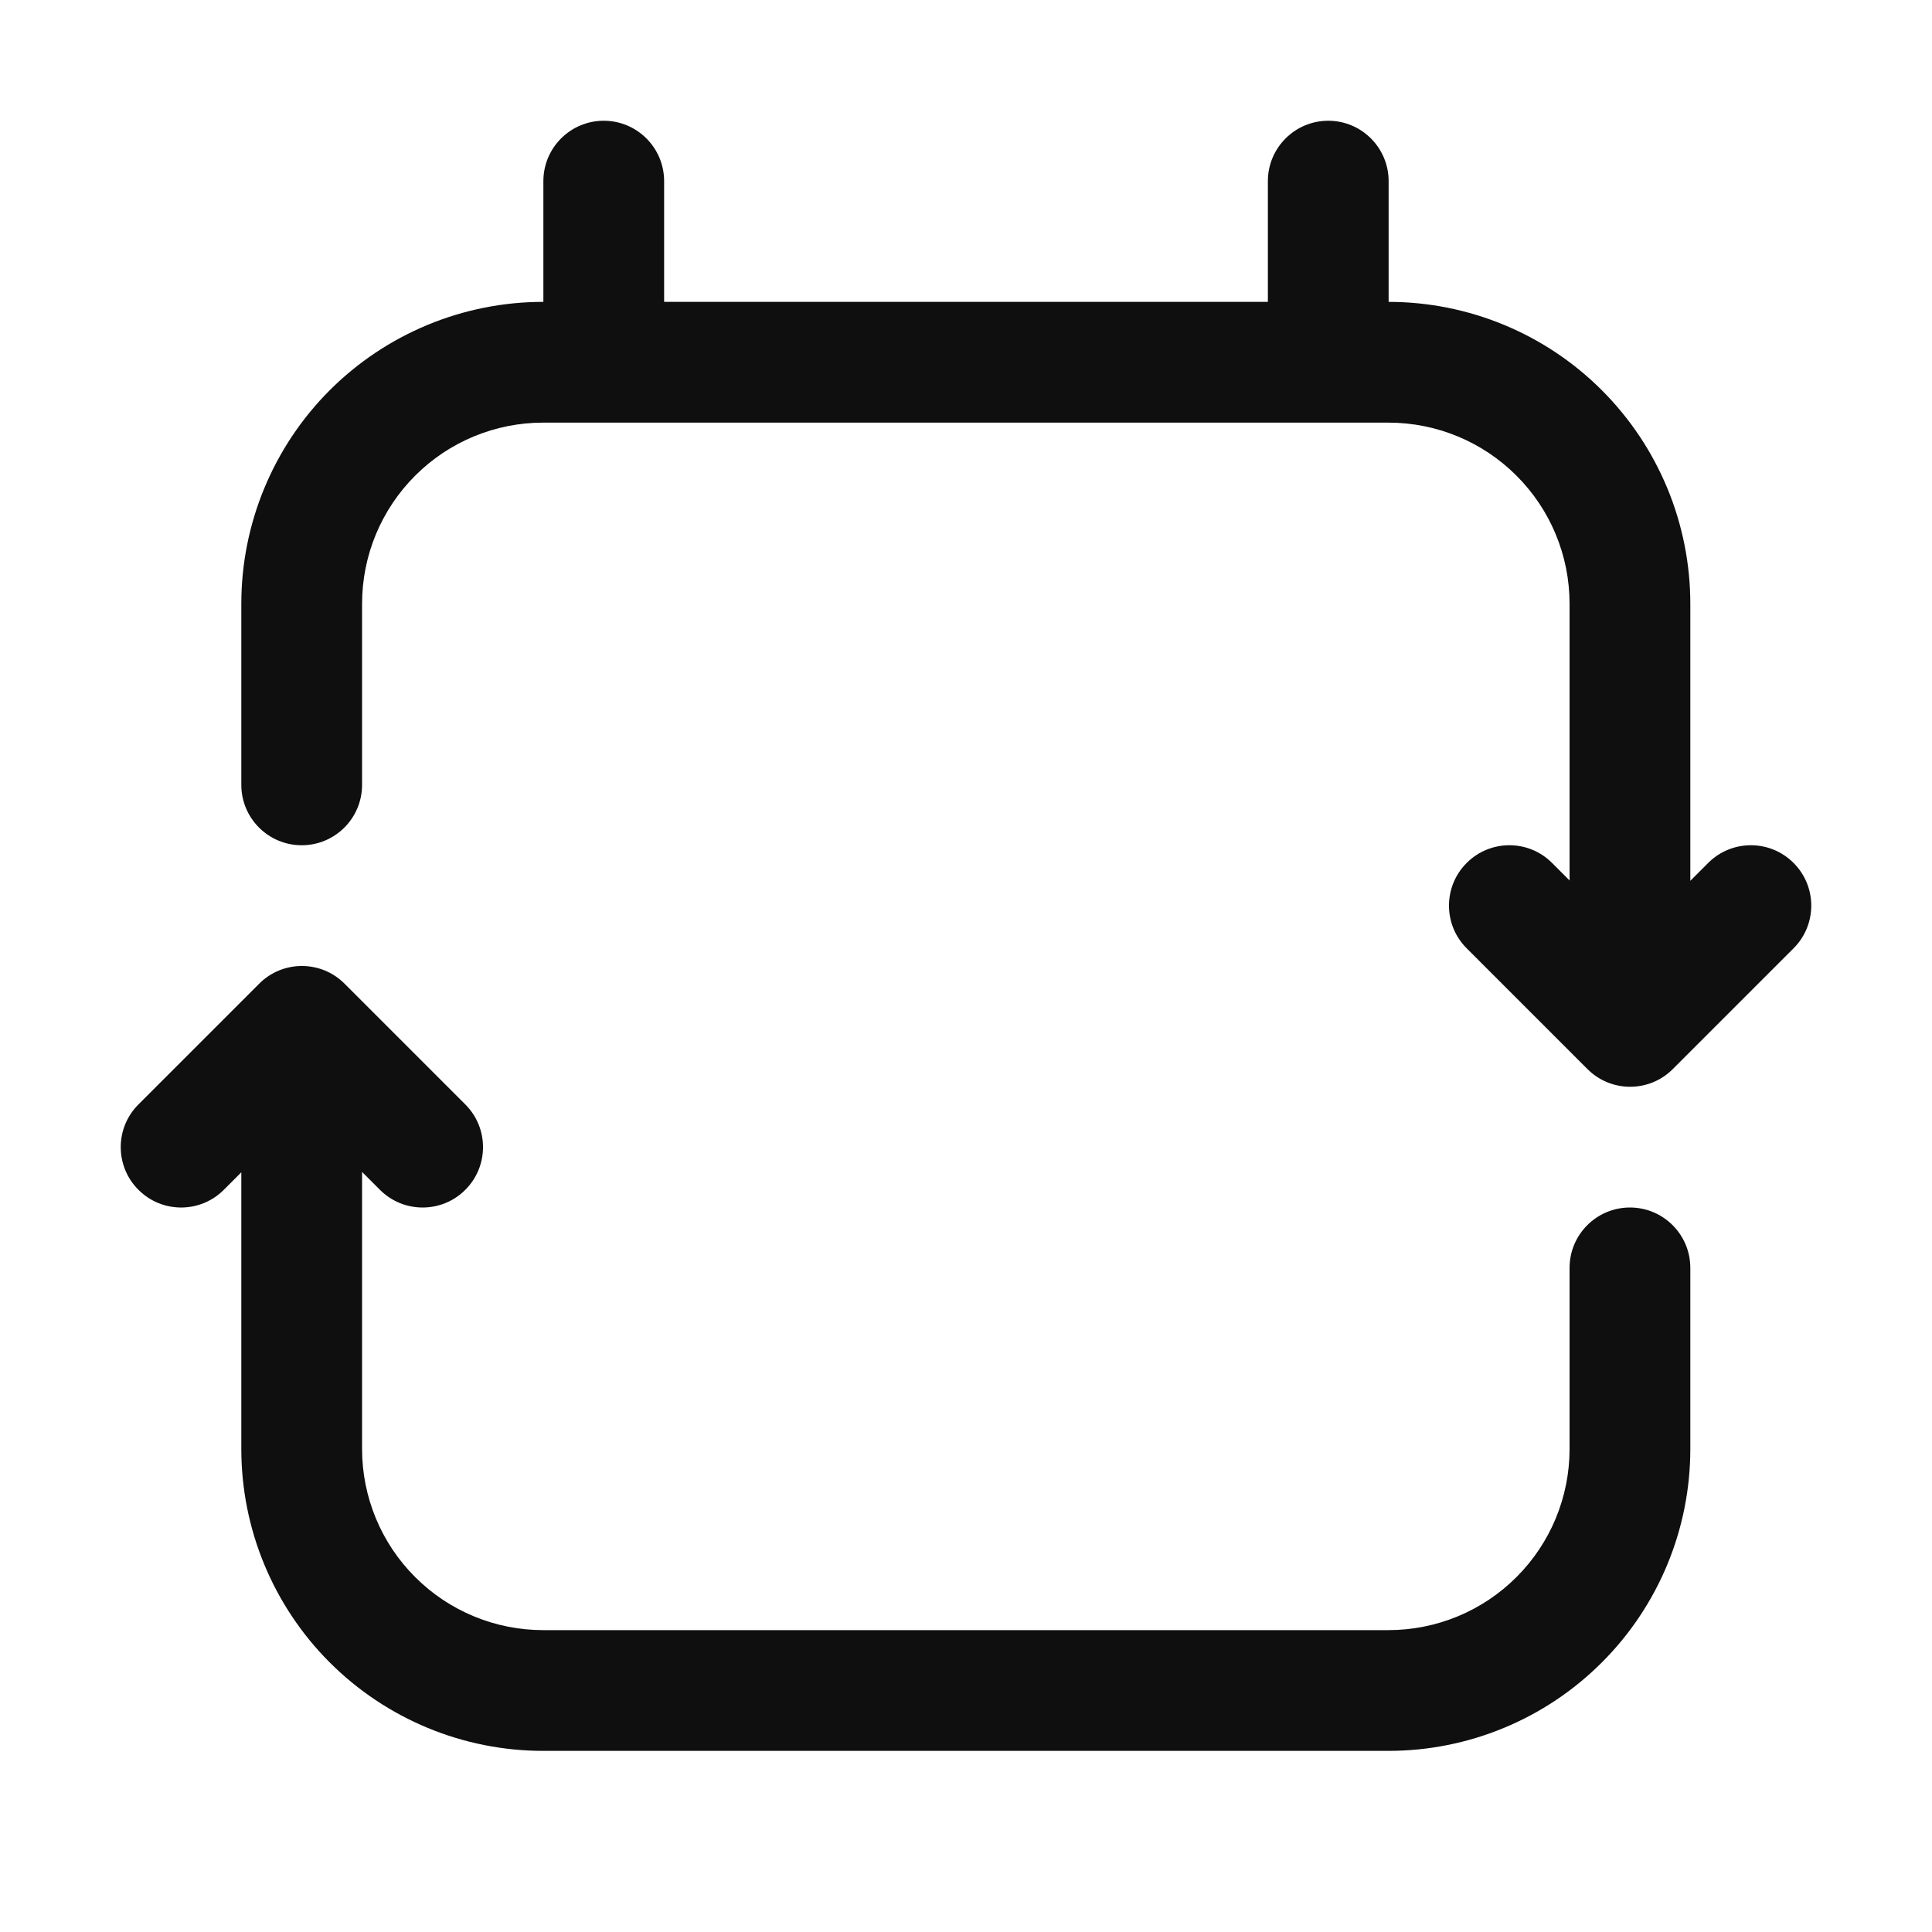 <svg width="32" height="32" viewBox="0 0 32 32" fill="none" xmlns="http://www.w3.org/2000/svg">
<path d="M11 3C11 2.448 10.552 2 10 2C9.448 2 9 2.448 9 3V5H8.997C7.671 5 6.399 5.527 5.461 6.464C4.524 7.402 3.997 8.674 3.997 10V13C3.997 13.552 4.445 14 4.997 14C5.549 14 5.997 13.552 5.997 13V10C5.997 9.204 6.313 8.441 6.876 7.879C7.438 7.316 8.201 7 8.997 7H22.997C23.793 7 24.556 7.316 25.118 7.879C25.681 8.441 25.997 9.204 25.997 10V14.583L25.707 14.293C25.317 13.902 24.683 13.902 24.293 14.293C23.902 14.683 23.902 15.317 24.293 15.707L26.293 17.707C26.683 18.098 27.317 18.098 27.707 17.707L29.707 15.707C30.098 15.317 30.098 14.683 29.707 14.293C29.317 13.902 28.683 13.902 28.293 14.293L27.997 14.589V10C27.997 8.674 27.47 7.402 26.532 6.464C25.596 5.527 24.325 5.001 23 5V3C23 2.448 22.552 2 22 2C21.448 2 21 2.448 21 3V5H11V3ZM4.293 16.293C4.683 15.902 5.317 15.902 5.707 16.293L7.707 18.293C8.098 18.683 8.098 19.317 7.707 19.707C7.317 20.098 6.683 20.098 6.293 19.707L5.997 19.411V24C5.997 24.796 6.313 25.559 6.876 26.121C7.438 26.684 8.201 27 8.997 27H22.997C23.793 27 24.556 26.684 25.118 26.121C25.681 25.559 25.997 24.796 25.997 24V21C25.997 20.448 26.445 20 26.997 20C27.549 20 27.997 20.448 27.997 21V24C27.997 25.326 27.47 26.598 26.532 27.535C25.595 28.473 24.323 29 22.997 29H8.997C7.671 29 6.399 28.473 5.461 27.535C4.524 26.598 3.997 25.326 3.997 24V19.417L3.707 19.707C3.317 20.098 2.683 20.098 2.293 19.707C1.902 19.317 1.902 18.683 2.293 18.293L4.293 16.293Z" fill="#0F0F0F"/>
</svg>
